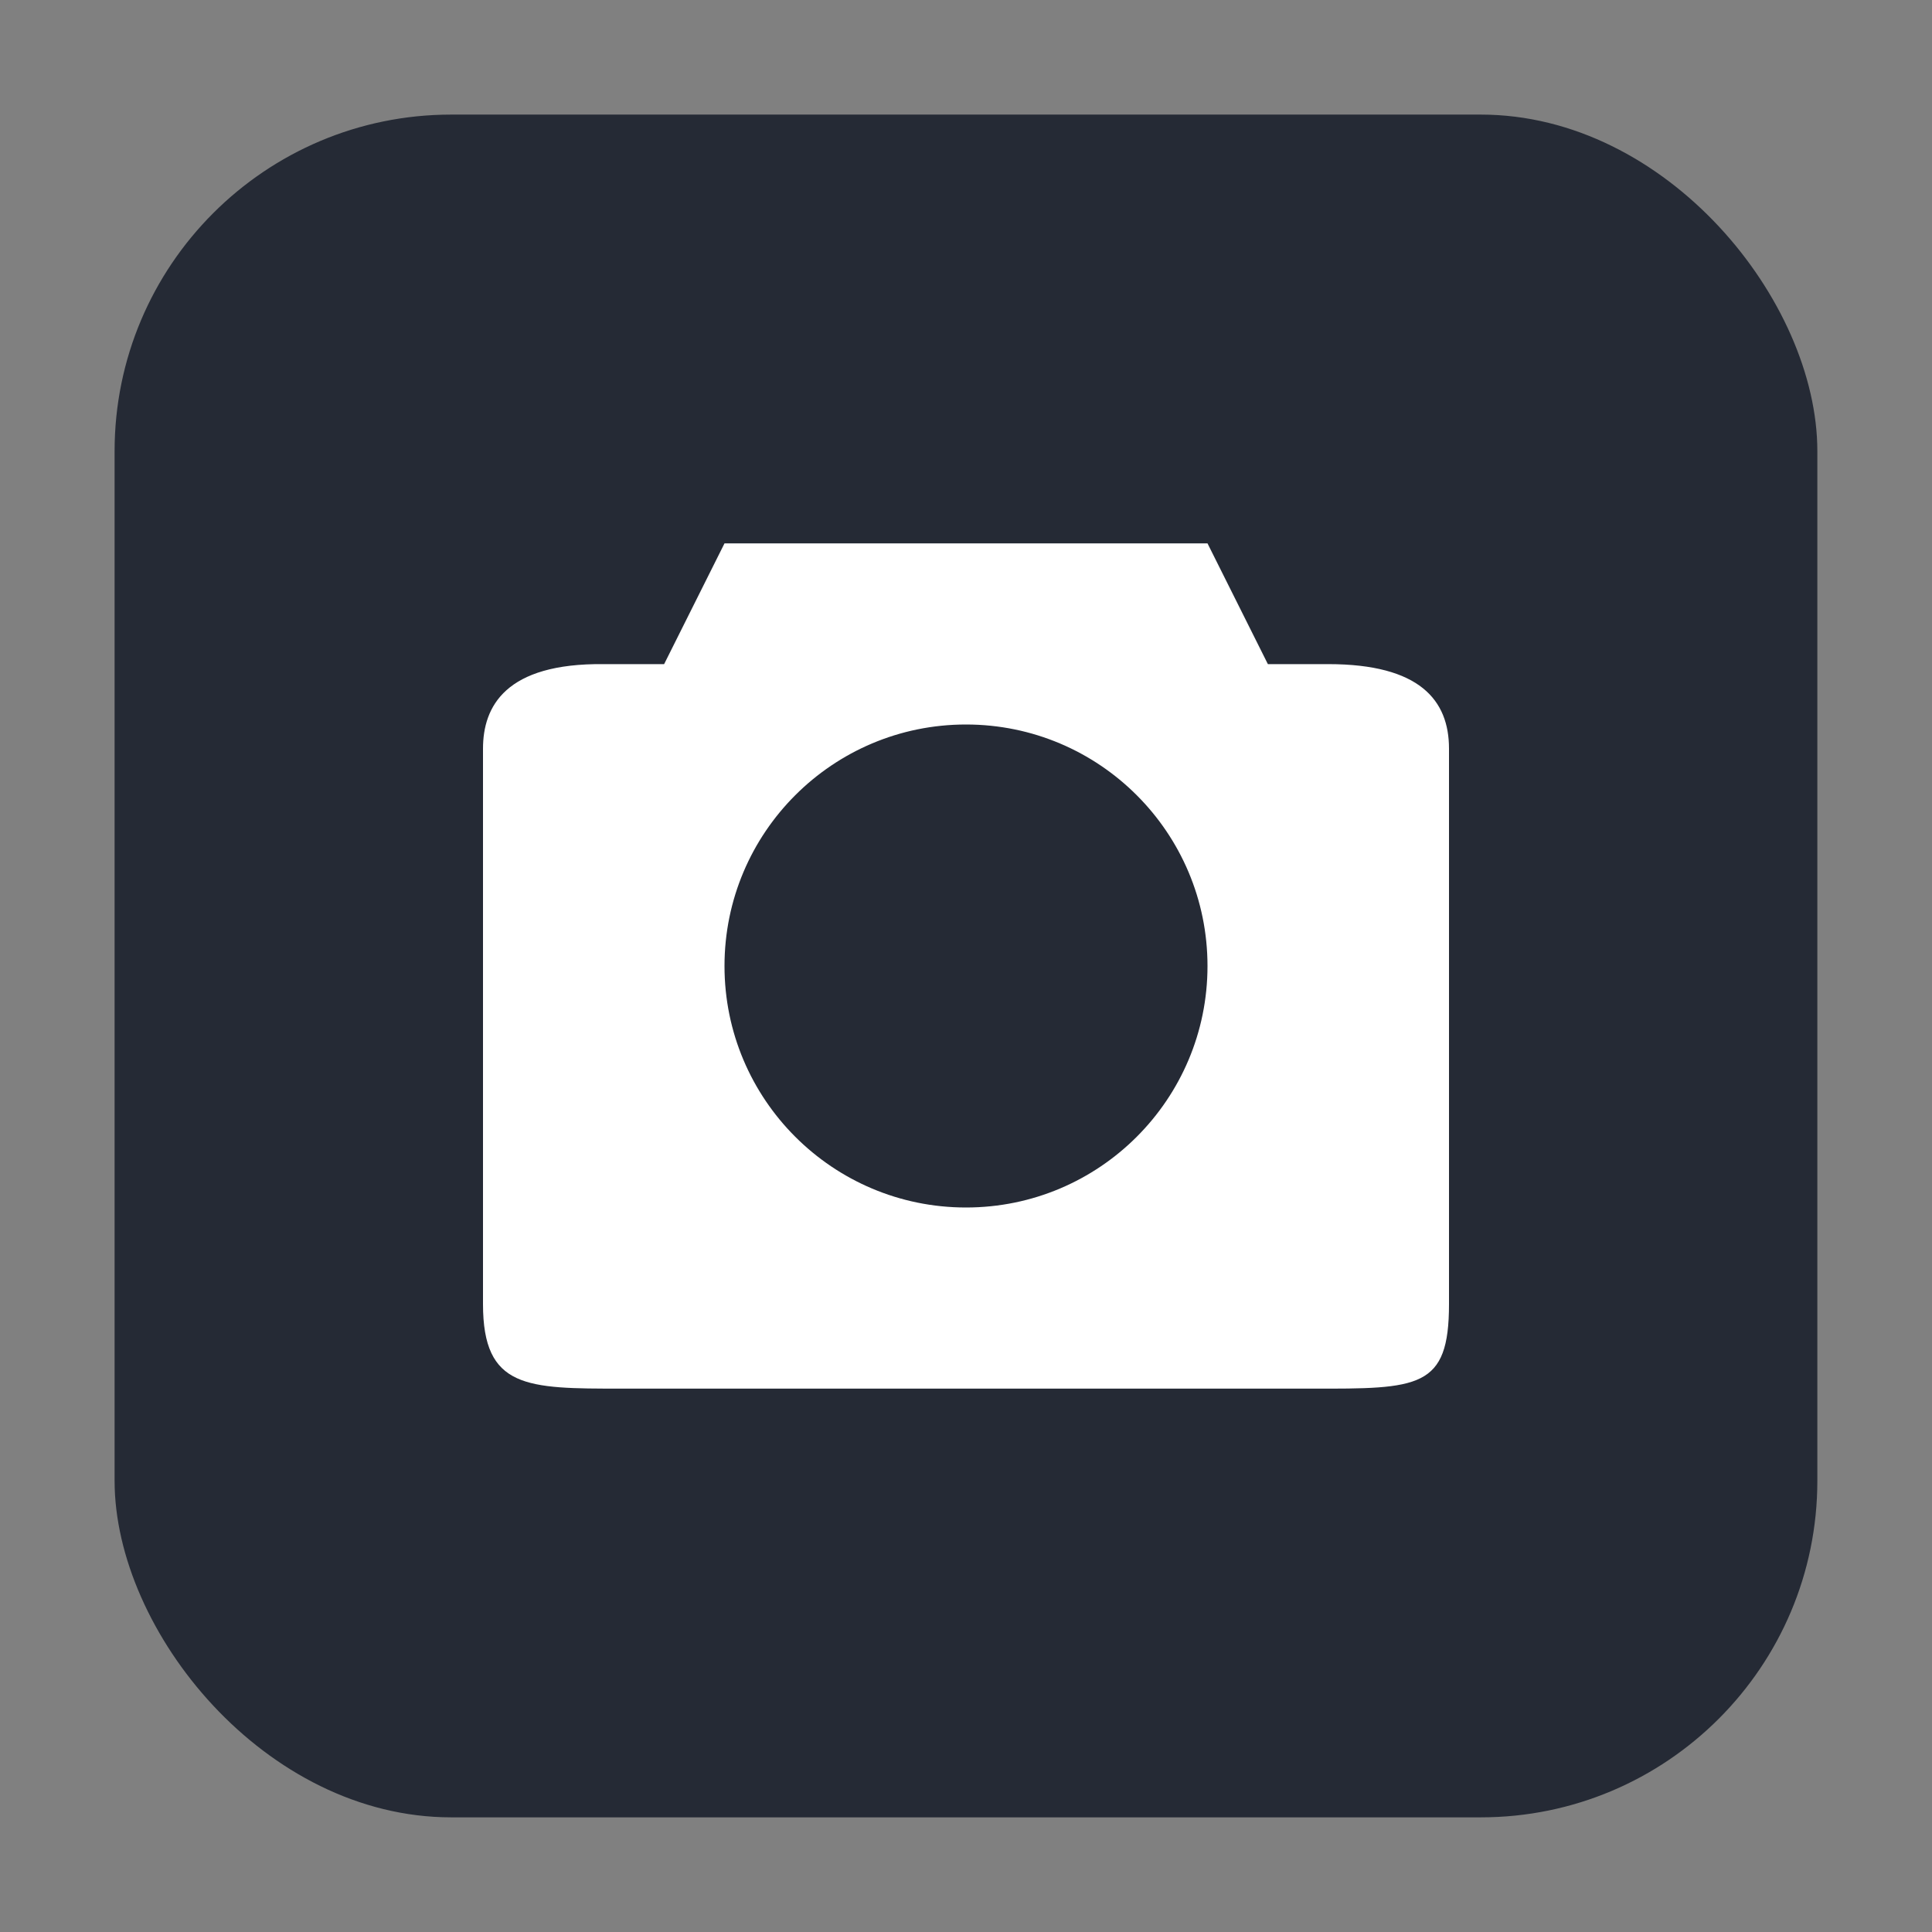 <svg height="32" viewBox="0 0 32 32" width="32" xmlns="http://www.w3.org/2000/svg"><rect x="0" y="0" width="32" height="32" fill="#808080" stroke="none"/><rect fill="#252a35" fill-rule="evenodd" height="28.203" ry="5.575" width="28.203" x="1.898" y="1.898"/><path d="m12 9-1 2h-1c-1.628-.018-2 .701-2 1.4v9.2c0 1.4.726 1.4 2.285 1.4h11.43c1.79.004 2.285-0 2.285-1.4v-9.2c0-.801-.483-1.4-2-1.4h-1l-1-2zm4 3c2.209 0 4 1.791 4 4 0 2.209-1.791 4-4 4-2.209 0-4-1.791-4-4 0-2.209 1.791-4 4-4z" fill="#fff"/></svg>